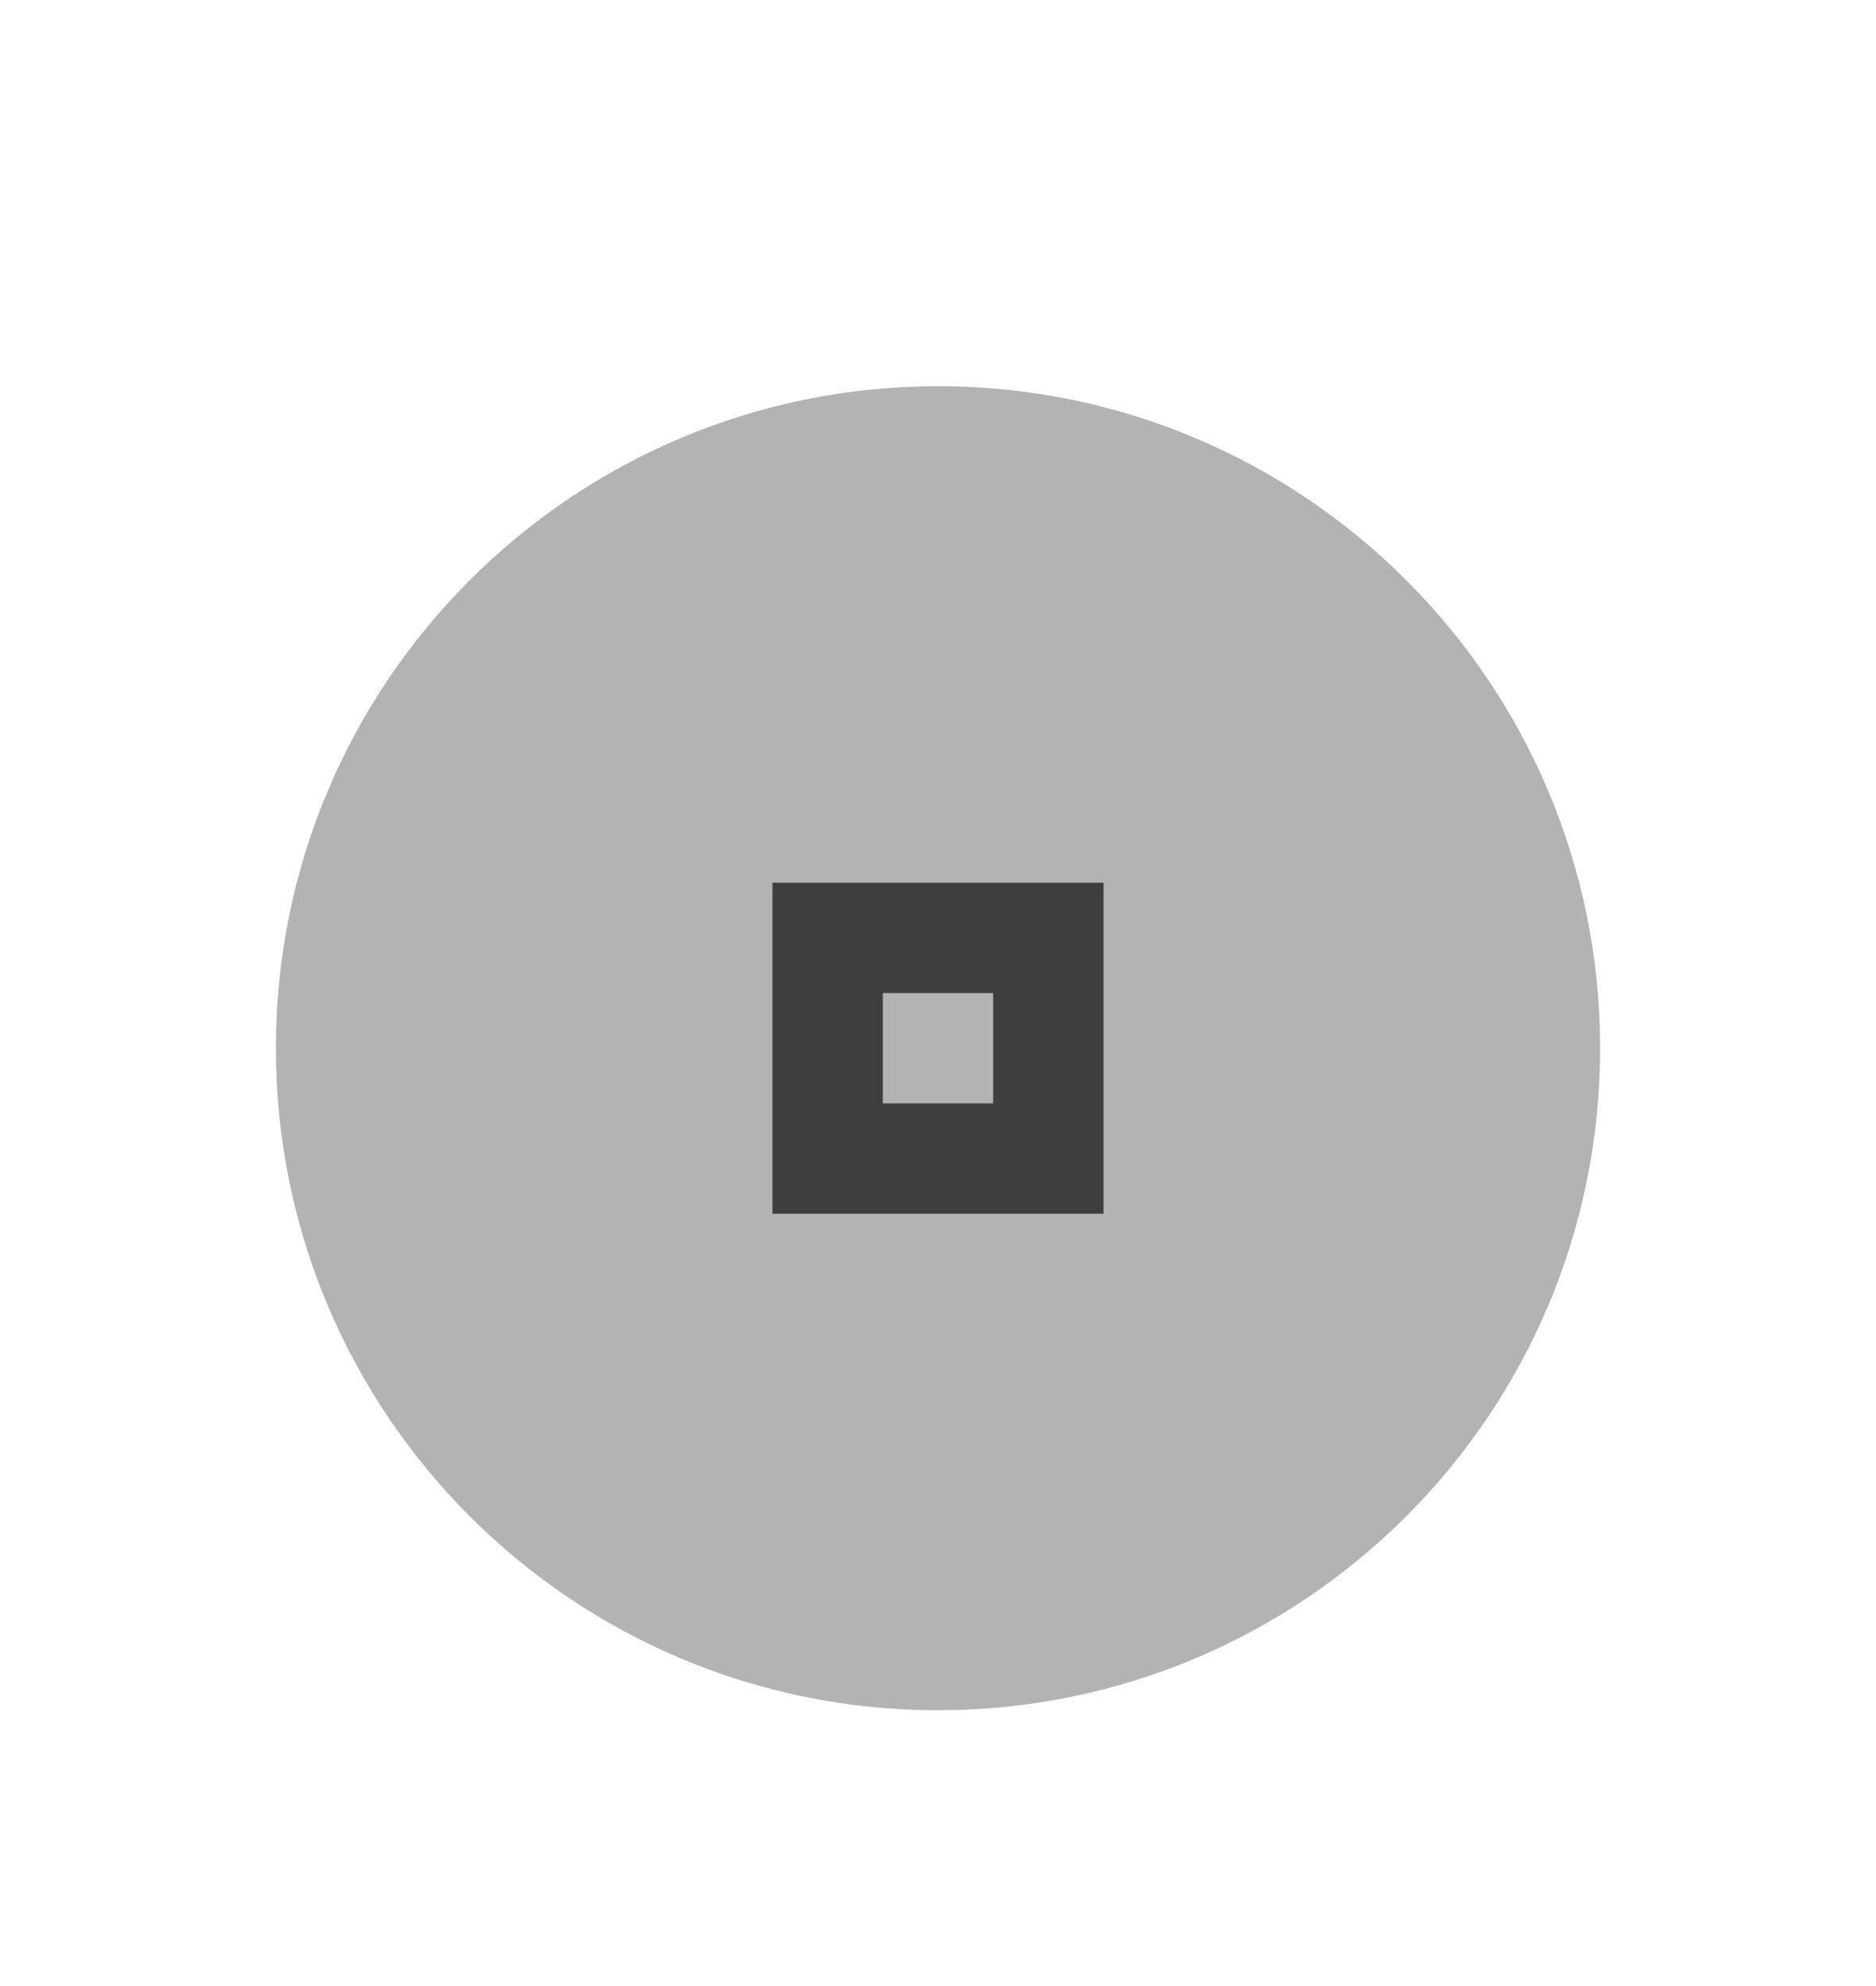 <svg xmlns="http://www.w3.org/2000/svg" width="51" height="54"><path d="M71 651.362h34v36H71z" style="fill:none" transform="matrix(1.5 0 0 1.5 -106.5 -977.042)"/><path d="M88 682.362c6.627 0 12-5.372 12-12 0-6.627-5.373-12-12-12s-12 5.373-12 12c0 6.628 5.373 12 12 12" style="opacity:.3;fill:#000;fill-opacity:1;fill-rule:evenodd;stroke:none;stroke-width:1.714" transform="matrix(1.5 0 0 1.5 -106.5 -977.042)"/><path d="M85 667.362v6h6v-6zm2 2h2v2h-2z" style="opacity:.65;fill:#000" transform="matrix(1.5 0 0 1.5 -106.5 -977.042)"/></svg>